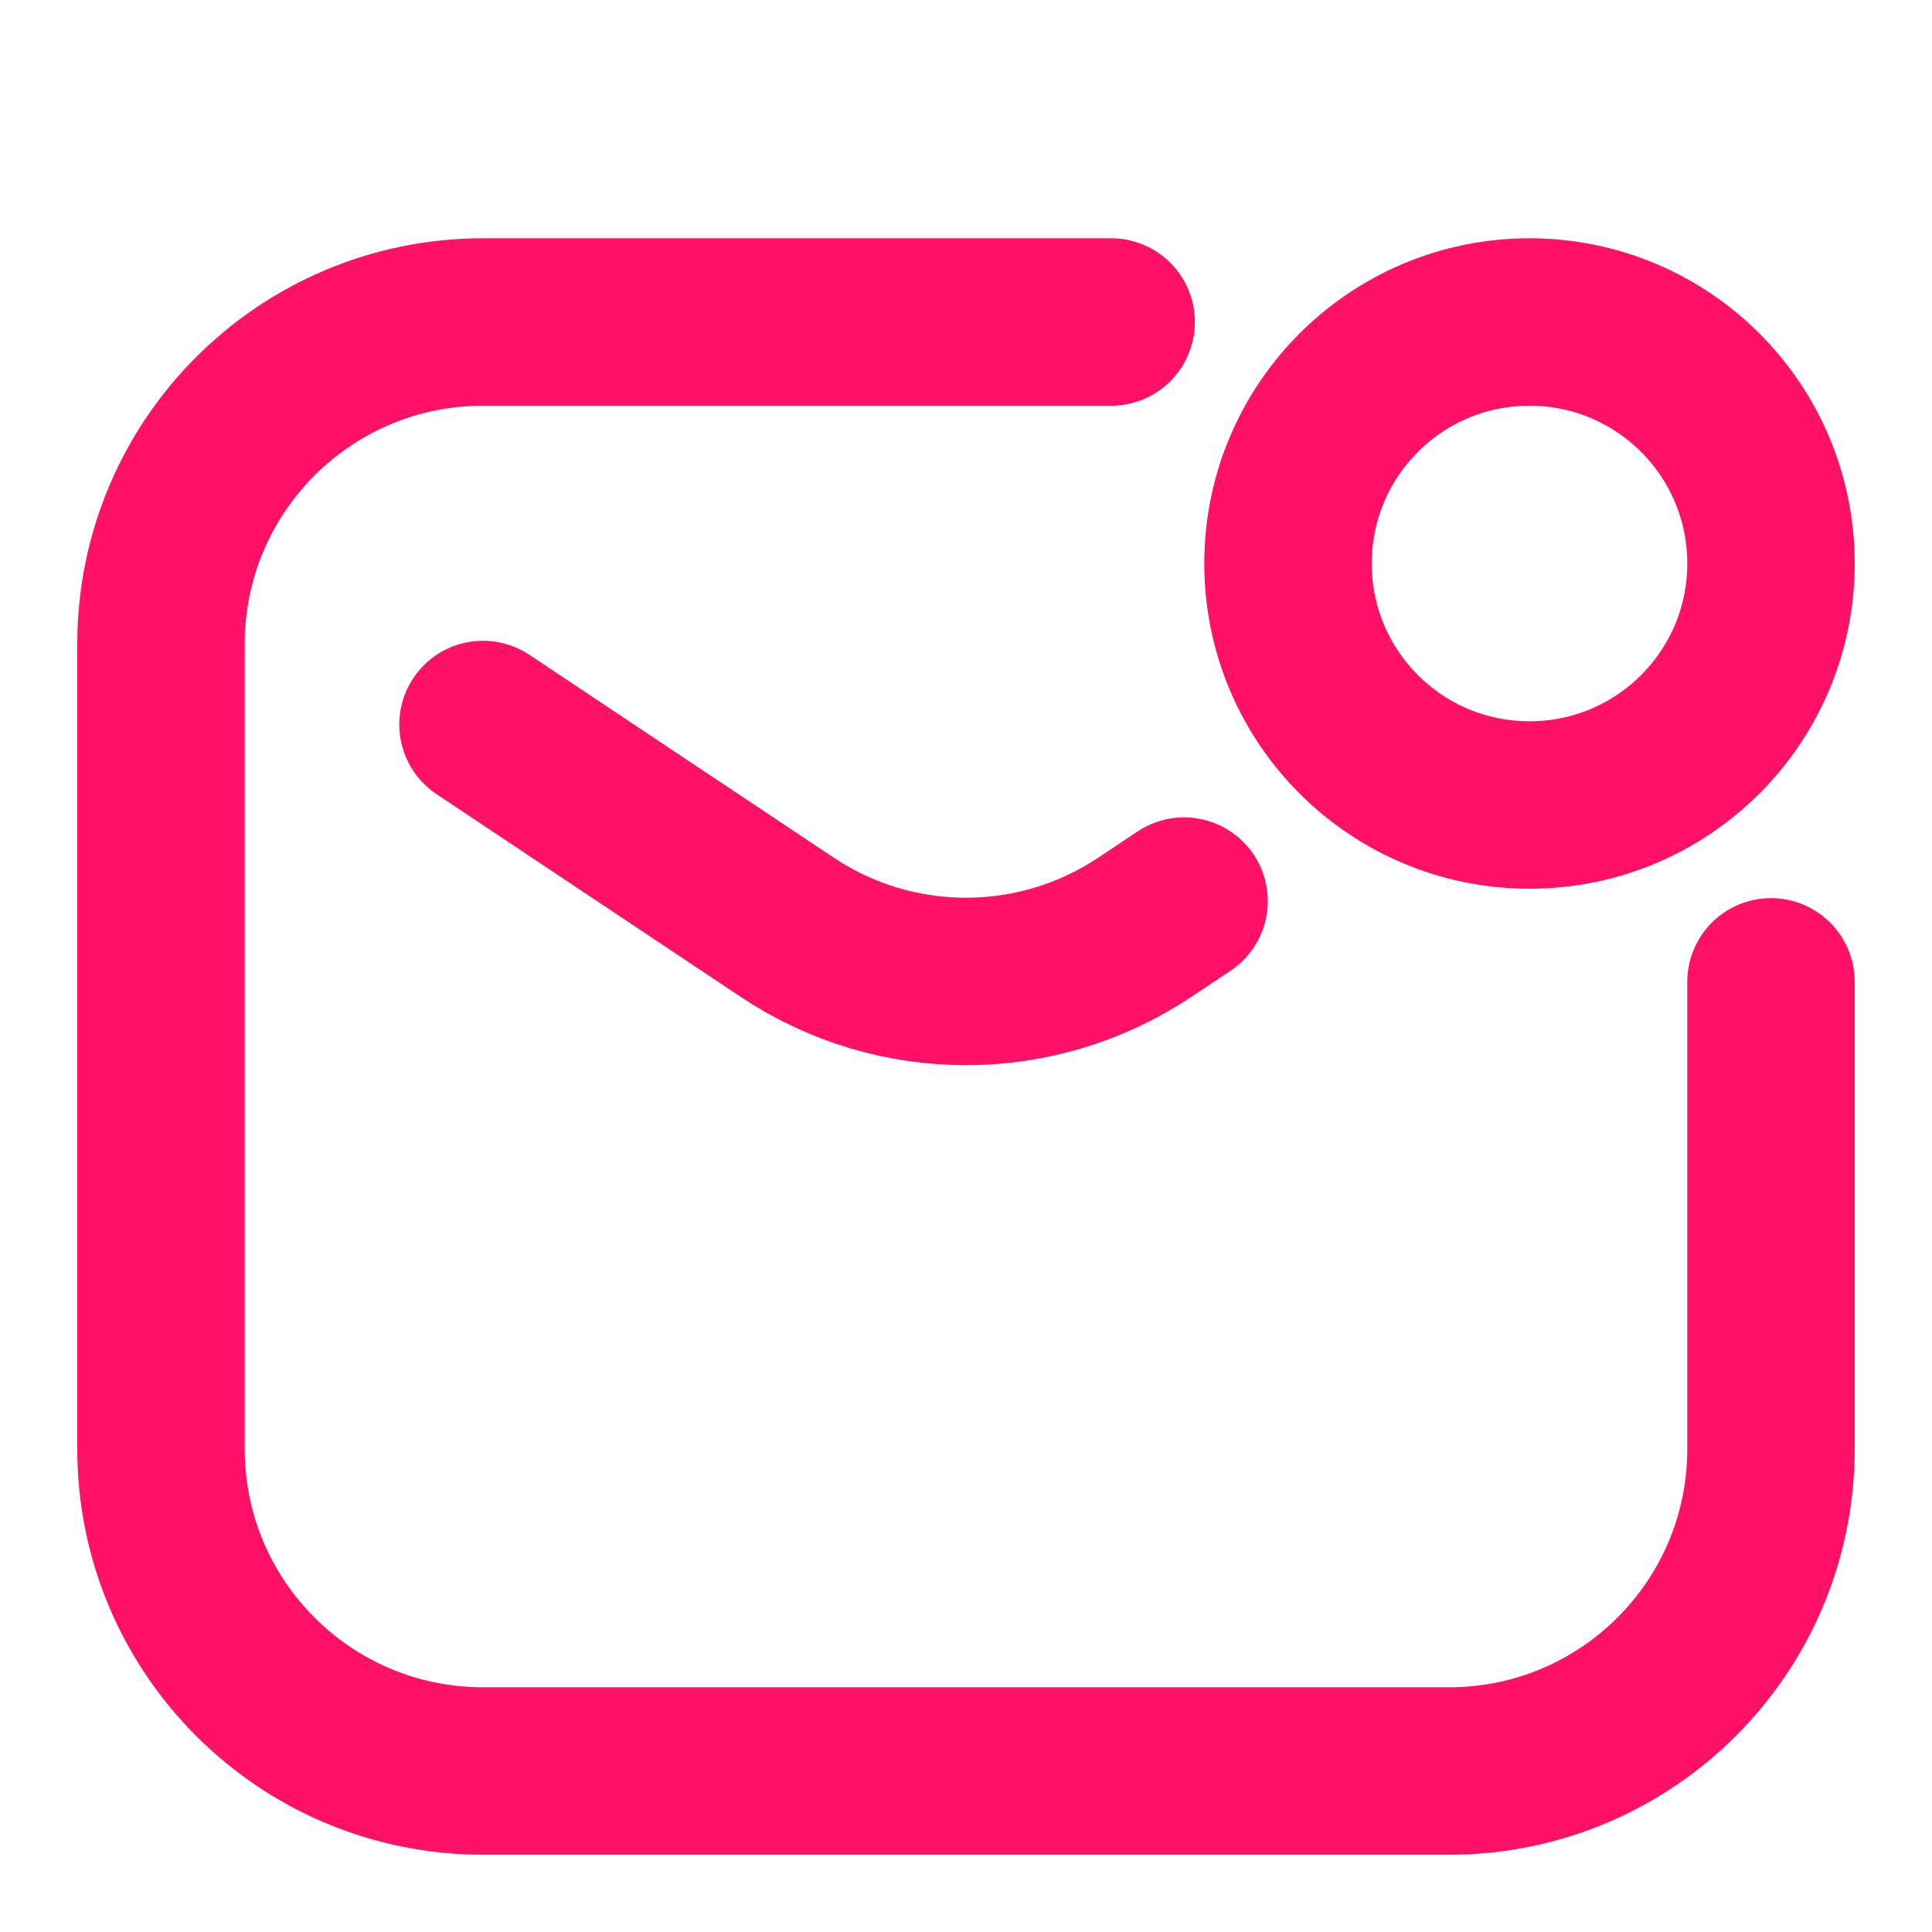 <svg width="15" height="15" viewBox="0 0 15 15" fill="none" xmlns="http://www.w3.org/2000/svg">
<path d="M3.75 5.625L6.113 7.2C6.953 7.76 8.047 7.76 8.887 7.2L9.193 6.996M8.627 2.5H3.75C2.369 2.5 1.25 3.619 1.25 5V11.25C1.25 12.631 2.369 13.75 3.75 13.75H11.25C12.631 13.75 13.75 12.631 13.75 11.25V7.623M13.75 4.375C13.75 5.411 12.911 6.25 11.875 6.25C10.839 6.25 10 5.411 10 4.375C10 3.339 10.839 2.5 11.875 2.5C12.911 2.5 13.75 3.339 13.75 4.375Z" stroke="#FF1167" stroke-width="1.3" stroke-linecap="round"/>
</svg>
